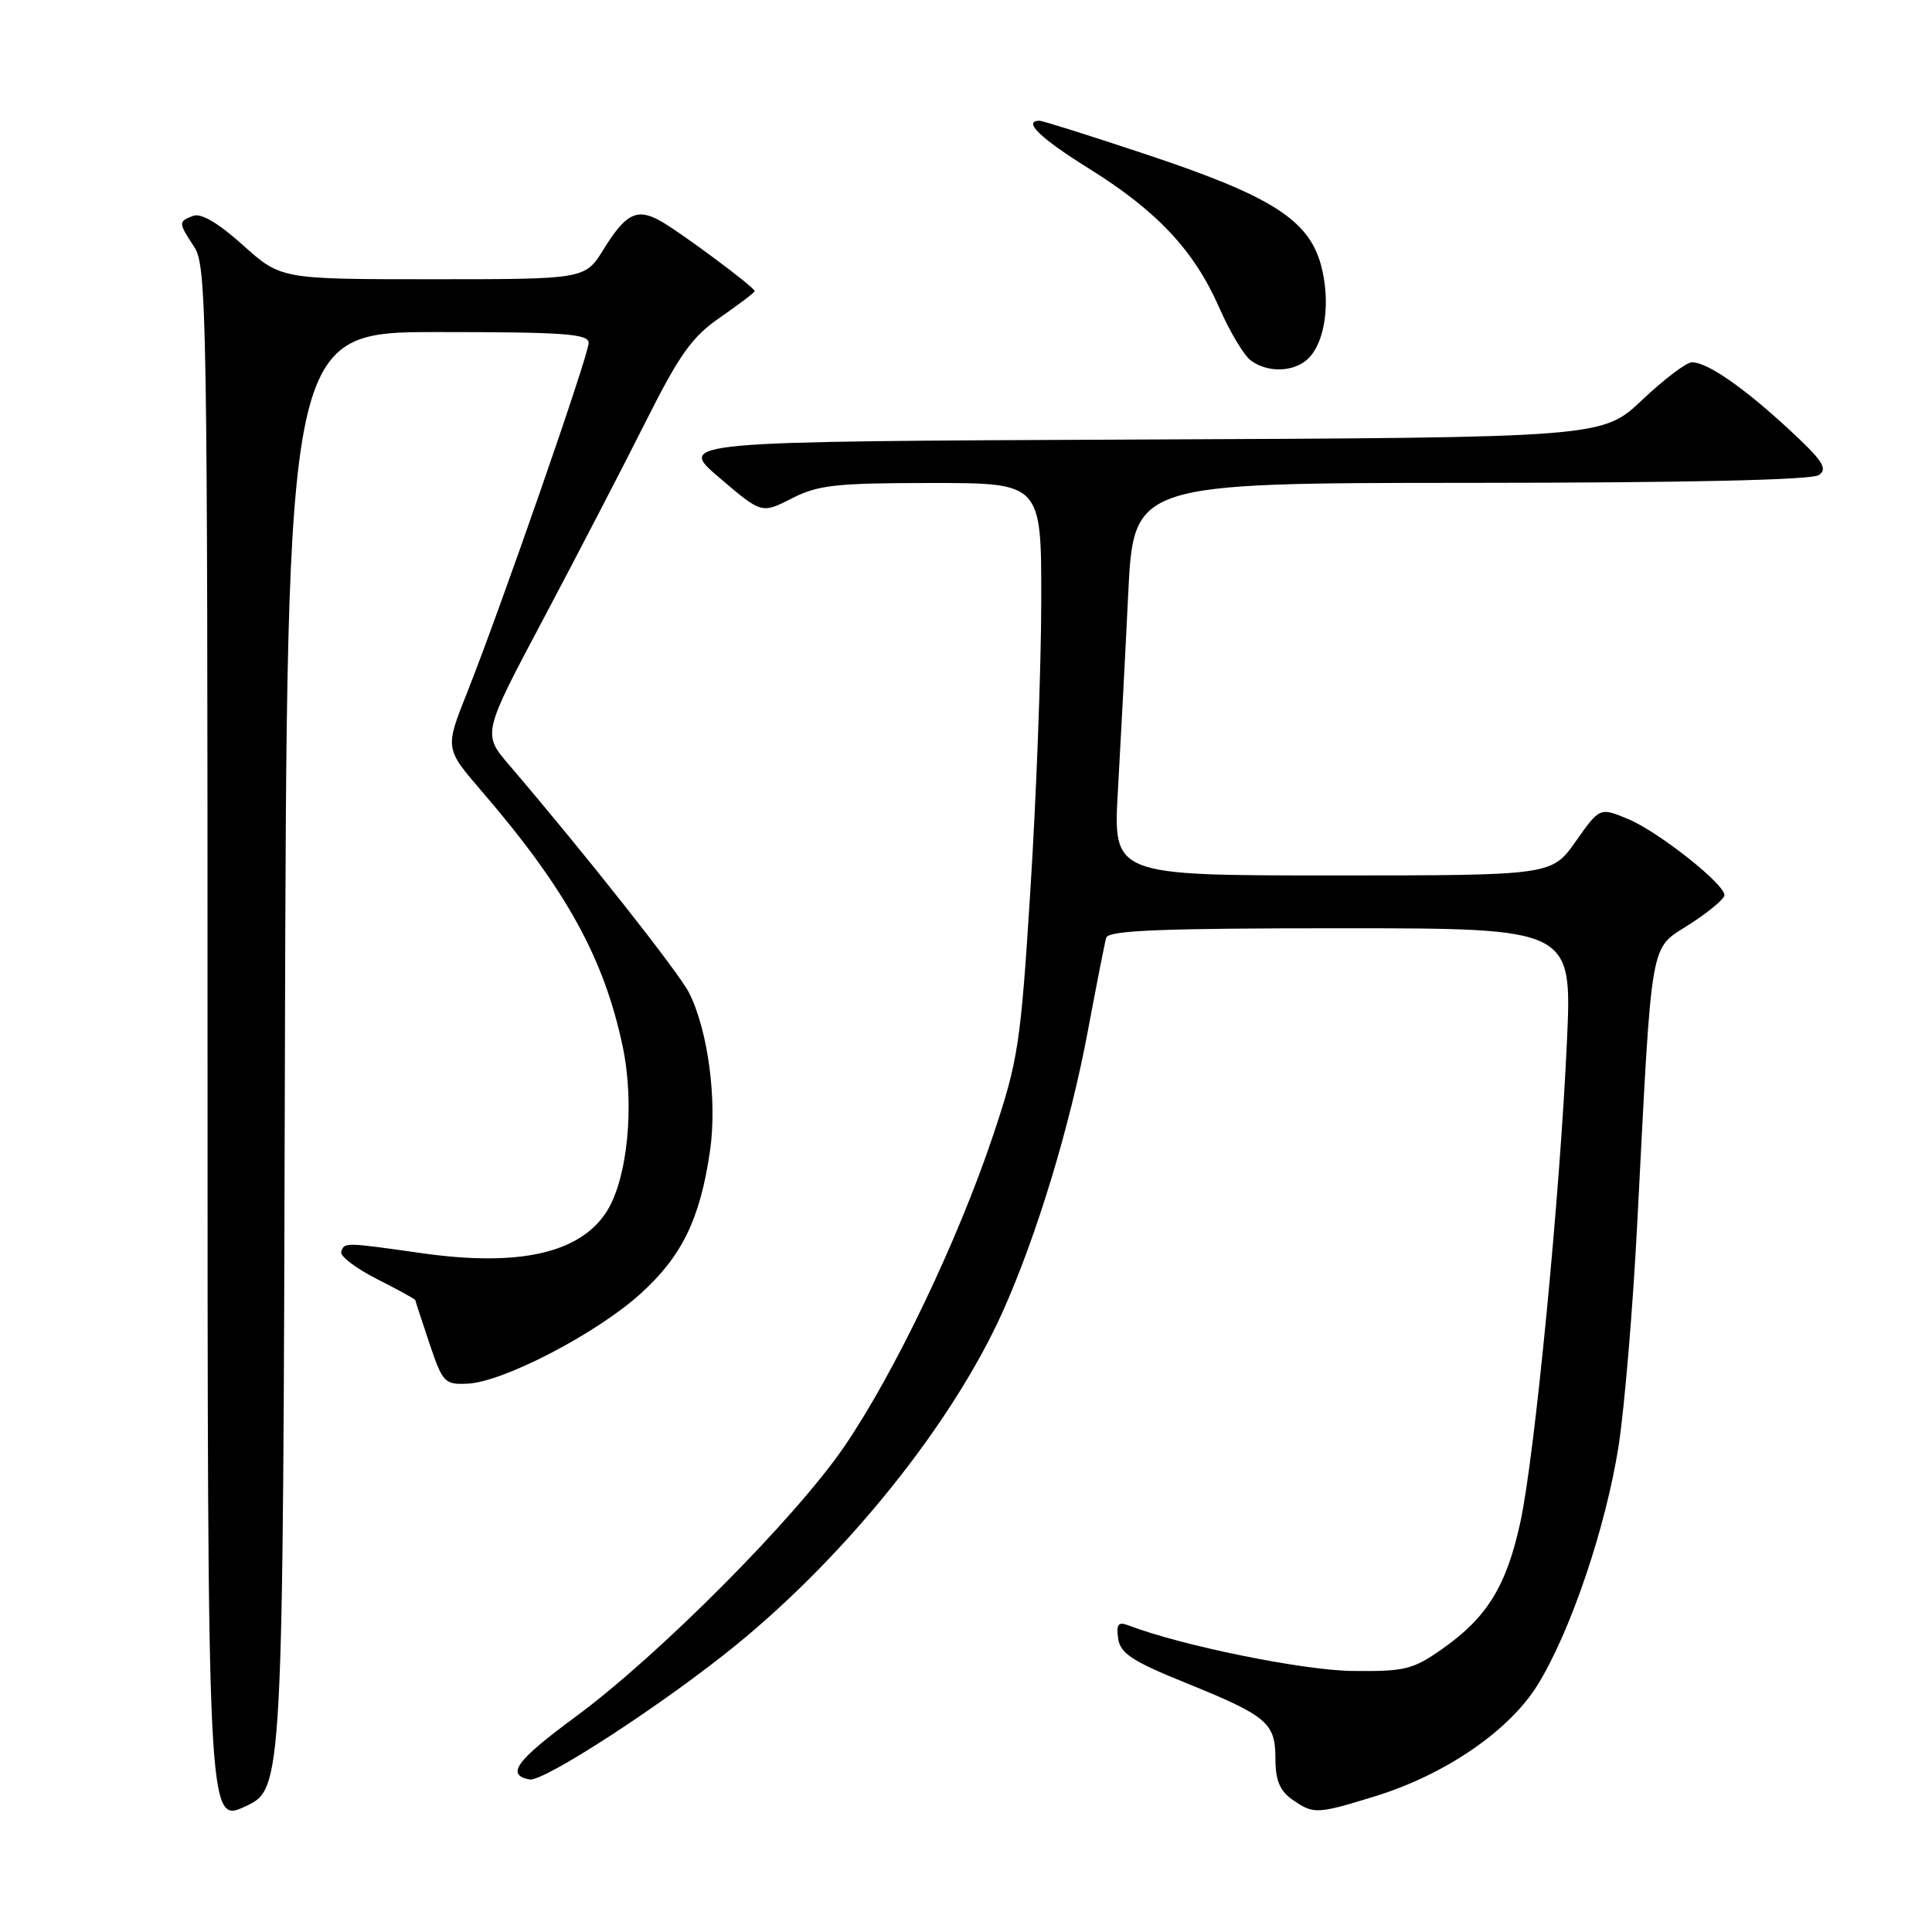 <?xml version="1.0" encoding="UTF-8" standalone="no"?>
<!DOCTYPE svg PUBLIC "-//W3C//DTD SVG 1.1//EN" "http://www.w3.org/Graphics/SVG/1.1/DTD/svg11.dtd" >
<svg xmlns="http://www.w3.org/2000/svg" xmlns:xlink="http://www.w3.org/1999/xlink" version="1.1" viewBox="0 0 256 256">
 <g >
 <path fill="currentColor"
d=" M 37.75 140.52 C 38.01 44.00 38.01 44.00 58.00 44.00 C 74.76 44.00 78.00 44.23 78.00 45.44 C 78.00 47.06 66.40 80.41 61.89 91.79 C 58.95 99.17 58.95 99.17 63.83 104.84 C 75.00 117.82 80.04 126.95 82.51 138.67 C 84.14 146.41 83.15 156.32 80.32 160.64 C 76.75 166.09 68.69 167.87 55.87 166.05 C 45.67 164.60 45.63 164.60 45.21 165.87 C 45.02 166.44 47.15 168.05 49.93 169.47 C 52.72 170.88 55.01 172.14 55.03 172.27 C 55.04 172.40 55.89 174.97 56.90 178.00 C 58.66 183.23 58.91 183.49 62.00 183.34 C 66.70 183.11 78.97 176.73 84.78 171.51 C 90.34 166.51 92.76 161.58 94.08 152.50 C 95.05 145.84 93.82 136.52 91.30 131.54 C 89.94 128.85 77.47 113.06 67.46 101.36 C 63.92 97.22 63.92 97.22 72.08 81.86 C 76.56 73.41 82.64 61.69 85.59 55.81 C 90.07 46.90 91.70 44.61 95.48 42.02 C 97.96 40.30 100.00 38.75 100.00 38.57 C 100.00 38.06 89.77 30.47 87.32 29.17 C 84.35 27.58 82.87 28.36 79.99 33.02 C 77.53 37.00 77.53 37.00 57.37 37.00 C 37.22 37.00 37.22 37.00 32.20 32.49 C 28.94 29.56 26.64 28.20 25.60 28.60 C 23.61 29.36 23.61 29.48 25.75 32.74 C 27.39 35.24 27.50 42.01 27.50 138.55 C 27.50 241.68 27.50 241.68 32.50 239.36 C 37.50 237.04 37.50 237.04 37.75 140.52 Z  M 182.22 238.01 C 191.55 235.13 200.02 229.31 203.78 223.20 C 208.13 216.13 212.78 202.38 214.47 191.61 C 215.25 186.60 216.37 173.28 216.95 162.00 C 218.94 123.56 218.53 125.91 223.87 122.48 C 226.42 120.84 228.50 119.10 228.50 118.61 C 228.50 117.12 219.74 110.20 215.74 108.53 C 211.98 106.97 211.98 106.97 208.80 111.48 C 205.61 116.00 205.61 116.00 176.55 116.00 C 147.48 116.00 147.48 116.00 148.13 104.75 C 148.48 98.56 149.10 86.86 149.49 78.75 C 150.21 64.00 150.21 64.00 194.85 63.98 C 223.51 63.97 240.04 63.60 241.00 62.95 C 242.24 62.11 241.53 61.04 237.00 56.85 C 230.99 51.30 226.23 48.01 224.19 48.00 C 223.47 48.00 220.50 50.25 217.60 52.99 C 212.32 57.98 212.32 57.98 151.01 58.24 C 89.70 58.50 89.70 58.50 95.31 63.29 C 100.92 68.08 100.92 68.08 104.92 66.04 C 108.40 64.26 110.79 64.00 123.46 64.00 C 138.00 64.00 138.00 64.00 137.97 79.75 C 137.96 88.41 137.32 105.46 136.55 117.64 C 135.24 138.47 134.94 140.41 131.59 150.45 C 126.92 164.39 118.52 181.96 111.85 191.71 C 105.36 201.19 87.31 219.34 76.24 227.50 C 68.38 233.29 67.00 235.18 70.16 235.79 C 72.02 236.15 88.09 225.68 97.59 217.93 C 112.43 205.81 126.28 188.47 132.88 173.77 C 137.37 163.75 141.78 149.24 144.13 136.69 C 145.28 130.54 146.38 124.94 146.58 124.25 C 146.86 123.28 153.93 123.00 177.62 123.00 C 208.31 123.00 208.31 123.00 207.63 137.95 C 206.71 158.35 203.36 192.94 201.46 201.68 C 199.62 210.14 197.05 214.31 191.15 218.46 C 187.20 221.24 186.16 221.49 179.16 221.41 C 172.58 221.32 156.51 218.05 149.52 215.37 C 148.17 214.85 147.89 215.21 148.16 217.11 C 148.44 219.08 150.02 220.12 157.14 223.00 C 167.94 227.38 169.00 228.27 169.00 233.07 C 169.00 235.88 169.59 237.30 171.22 238.44 C 174.05 240.42 174.48 240.40 182.22 238.01 Z  M 173.39 47.47 C 175.62 45.24 176.33 39.93 175.04 35.13 C 173.43 29.15 168.45 25.98 152.18 20.56 C 144.66 18.05 138.16 16.00 137.75 16.00 C 135.44 16.00 137.85 18.33 144.38 22.39 C 153.35 27.99 158.25 33.22 161.56 40.78 C 162.94 43.93 164.81 47.06 165.72 47.75 C 167.98 49.45 171.54 49.32 173.39 47.47 Z "/>
</g>
</svg>